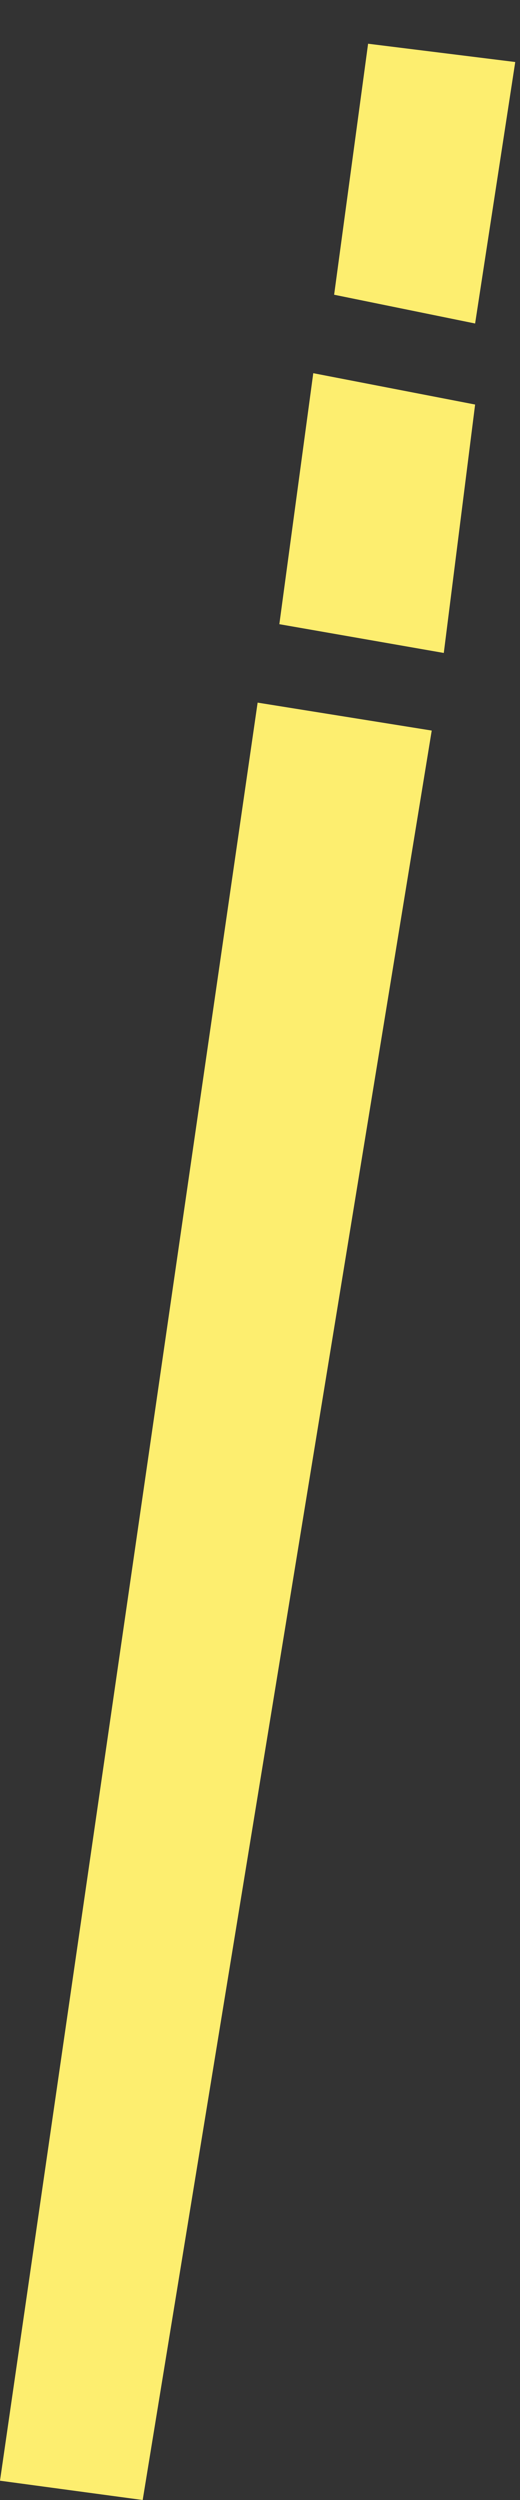 <?xml version="1.0" encoding="utf-8"?>
<!-- Generator: Adobe Illustrator 15.0.0, SVG Export Plug-In . SVG Version: 6.00 Build 0)  -->
<!DOCTYPE svg PUBLIC "-//W3C//DTD SVG 1.1//EN" "http://www.w3.org/Graphics/SVG/1.1/DTD/svg11.dtd">
<svg version="1.1" id="Calque_1" xmlns="http://www.w3.org/2000/svg" xmlns:xlink="http://www.w3.org/1999/xlink" x="0px" y="0px"
	 width="25px" height="120px" viewBox="0 0 25 120" enable-background="new 0 0 25 120" xml:space="preserve">
<rect x="0" y="0" width="25" height="120" fill="#333333" stroke="none"/>
<g>
	<polygon fill="#FDEE6F" points="12.386,33.726 20.756,35.067 6.86,120 0,119.074 	"/>
	<polygon fill="#FDEE6F" points="15.061,17.913 22.842,19.418 21.336,31.342 13.43,29.961 	"/>
	<polygon fill="#FDEE6F" points="17.697,2.099 16.064,14.147 22.842,15.528 24.771,2.977 	"/>
</g>
</svg>
